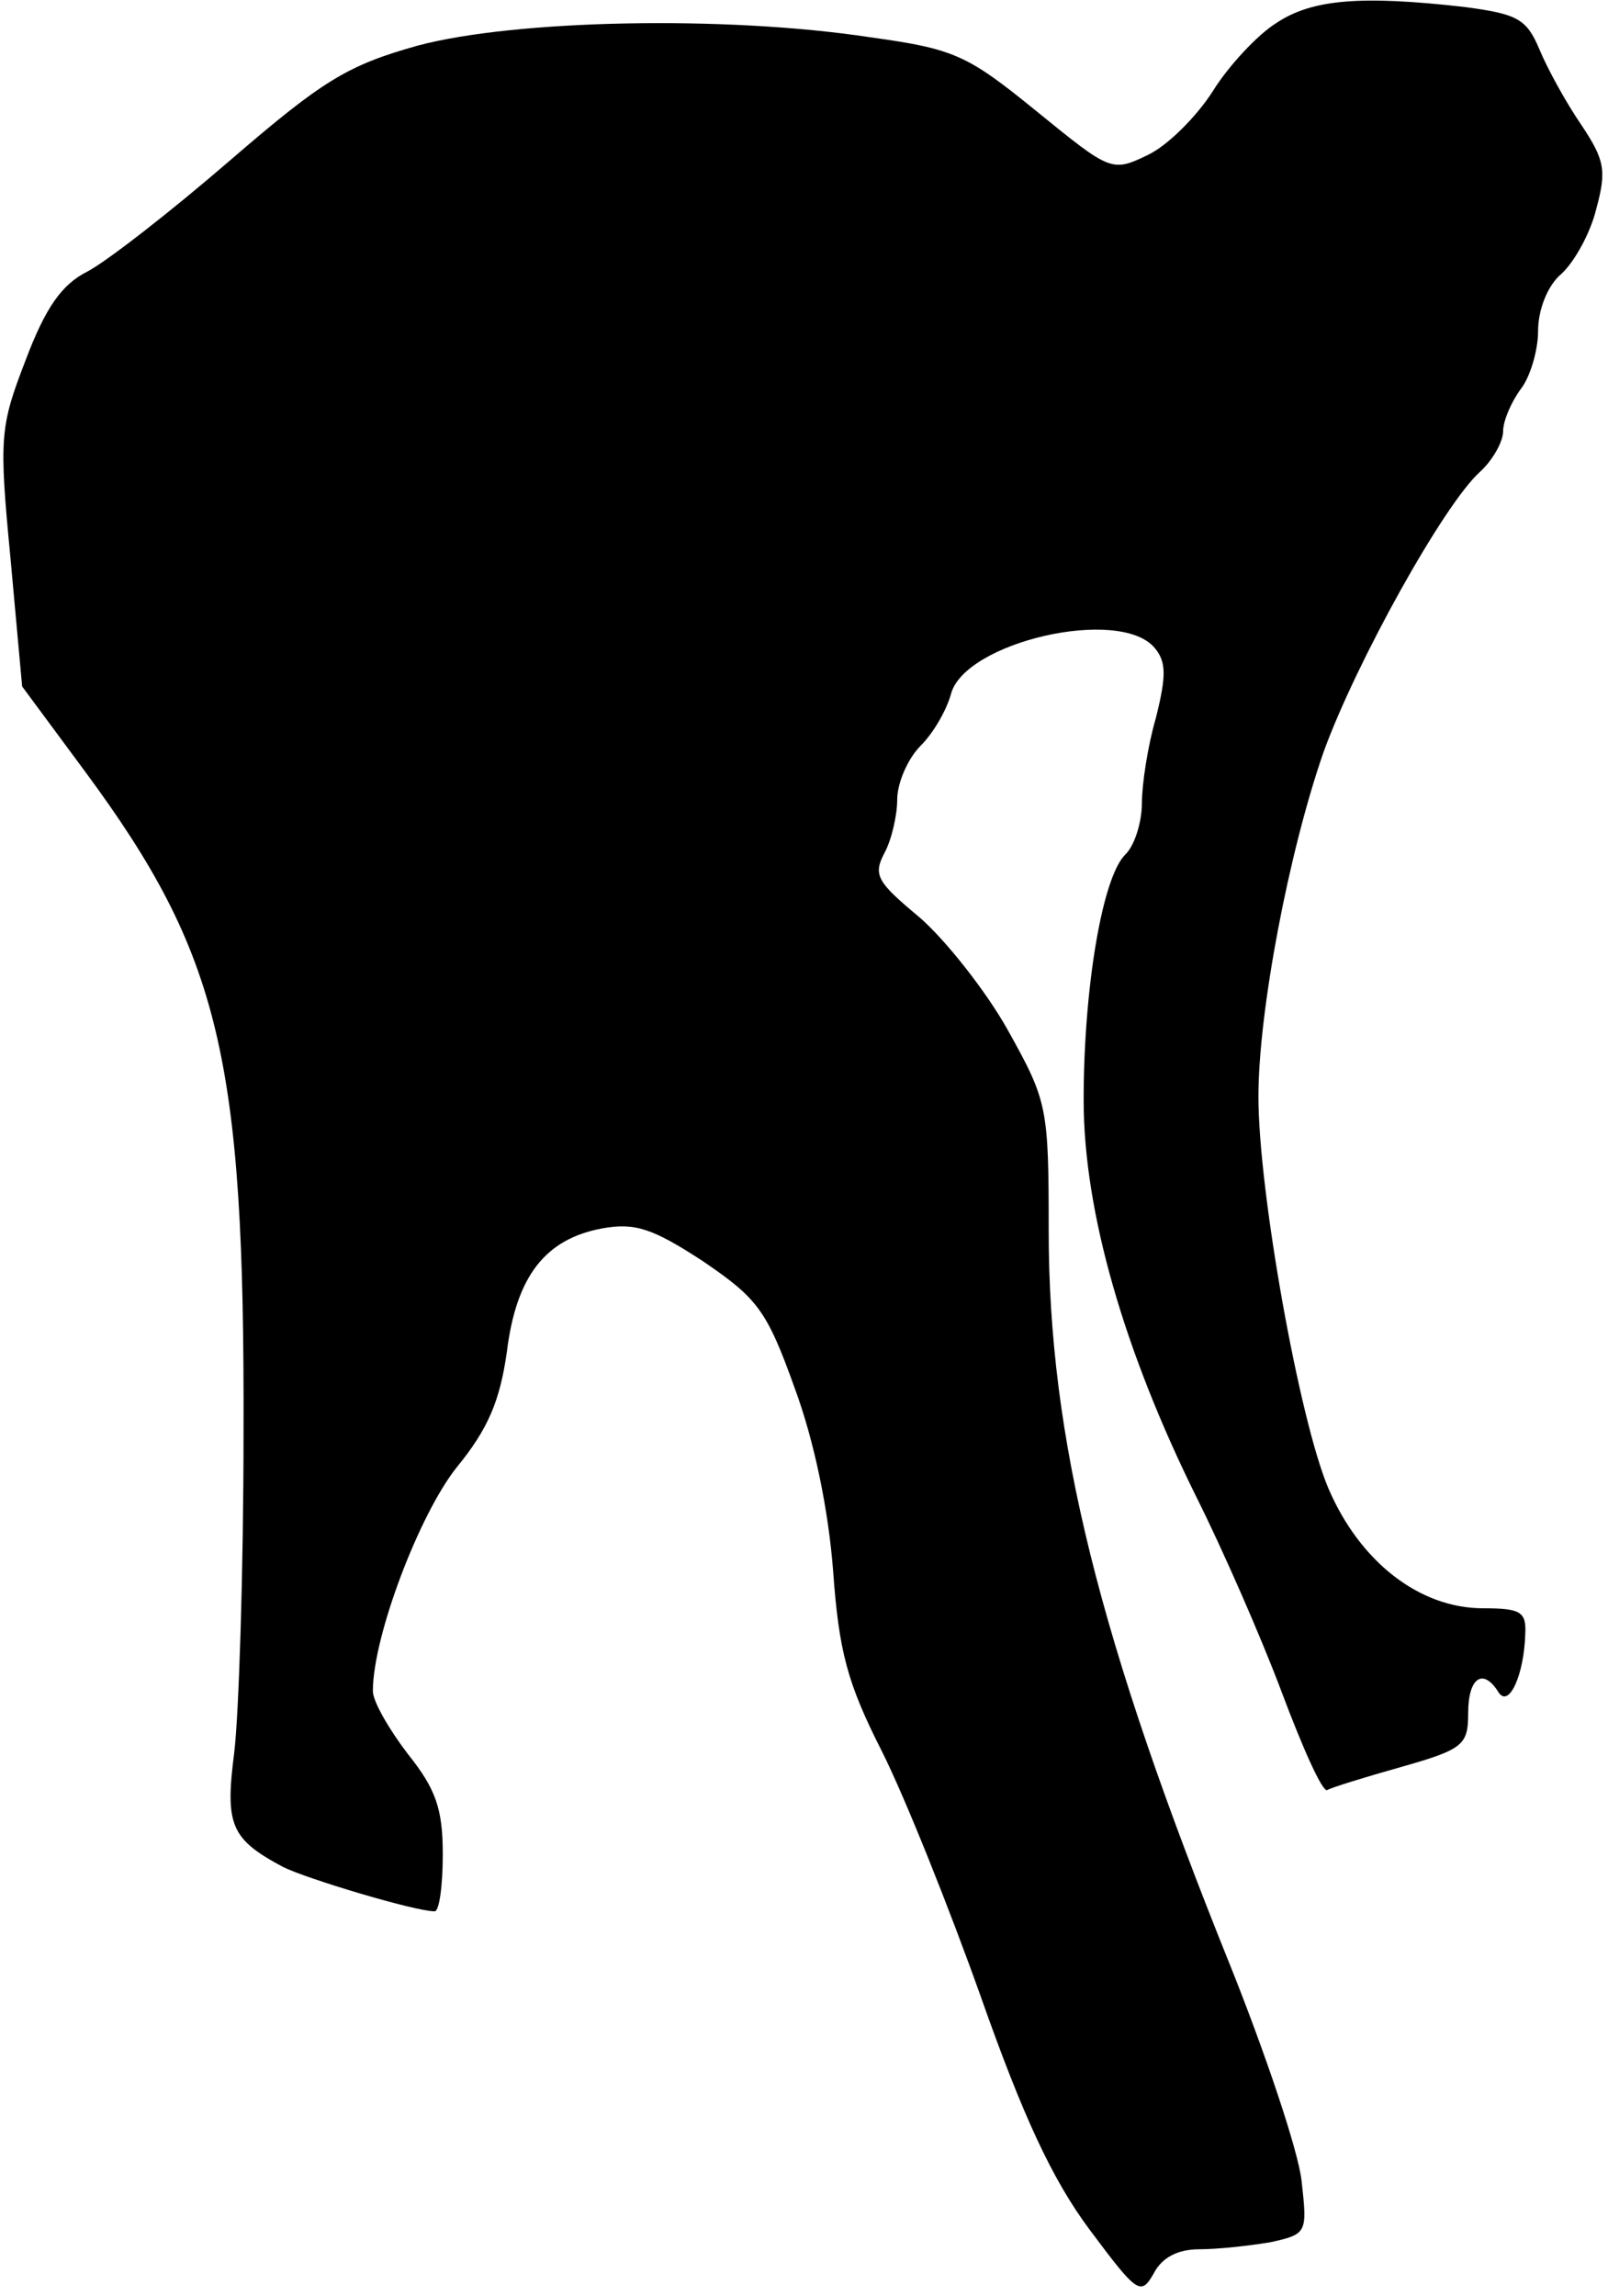 <?xml version="1.0" standalone="no"?>
<!DOCTYPE svg PUBLIC "-//W3C//DTD SVG 20010904//EN"
 "http://www.w3.org/TR/2001/REC-SVG-20010904/DTD/svg10.dtd">
<svg version="1.0" xmlns="http://www.w3.org/2000/svg"
 width="138pt" height="197pt" viewBox="0 0 138 197"
 preserveAspectRatio="xMidYMid meet">
<g transform="translate(0,197) scale(0.1,-0.1)"
fill="#000000" stroke="none">
<path fill="#000000" stroke="none" d="M1095 1950 c-16 -10 -41 -37 -54 -58
-14 -22 -39 -47 -56 -55 -31 -15 -32 -14 -96 38 -59 48 -70 53 -142 63 -125
19 -305 15 -388 -7 -61 -17 -82 -30 -162 -99 -51 -44 -105 -86 -122 -95 -22
-11 -36 -31 -53 -76 -22 -57 -23 -66 -13 -170 l10 -110 54 -73 c116 -157 137
-246 136 -567 0 -119 -4 -242 -8 -275 -8 -62 -3 -74 42 -98 20 -10 113 -38
130 -38 4 0 7 22 7 49 0 39 -6 56 -30 86 -16 21 -30 45 -30 54 0 47 40 152 72
192 27 33 37 57 43 99 8 65 33 97 82 106 28 5 43 0 86 -28 47 -32 55 -42 79
-109 17 -46 29 -105 33 -157 5 -69 12 -96 42 -155 20 -40 58 -135 85 -211 36
-102 61 -156 93 -199 41 -55 44 -57 55 -38 7 14 21 21 39 21 16 0 43 3 61 6
32 7 32 8 27 53 -3 26 -31 109 -61 184 -113 280 -156 453 -156 631 0 106 -1
111 -35 172 -19 34 -54 78 -76 97 -36 30 -40 36 -30 55 6 11 11 32 11 46 0 14
9 35 20 46 11 11 22 30 26 44 11 45 145 76 175 40 10 -12 10 -24 1 -60 -7 -24
-12 -57 -12 -73 0 -16 -6 -36 -14 -44 -20 -19 -36 -115 -36 -211 0 -96 35
-216 97 -341 22 -44 55 -119 73 -167 18 -48 35 -86 39 -84 3 2 32 11 64 20 53
15 57 19 57 46 0 31 13 39 26 18 9 -14 22 15 23 50 1 19 -4 22 -36 22 -55 0
-106 40 -133 103 -25 59 -60 255 -60 336 0 73 26 210 56 296 28 77 103 212
134 240 11 10 20 26 20 35 0 9 7 25 15 36 8 10 15 33 15 50 0 18 8 39 20 49
11 10 25 35 30 56 9 33 7 42 -13 72 -13 19 -29 48 -36 65 -11 26 -19 30 -64
36 -88 10 -131 7 -162 -14z"/>
</g>
</svg>
